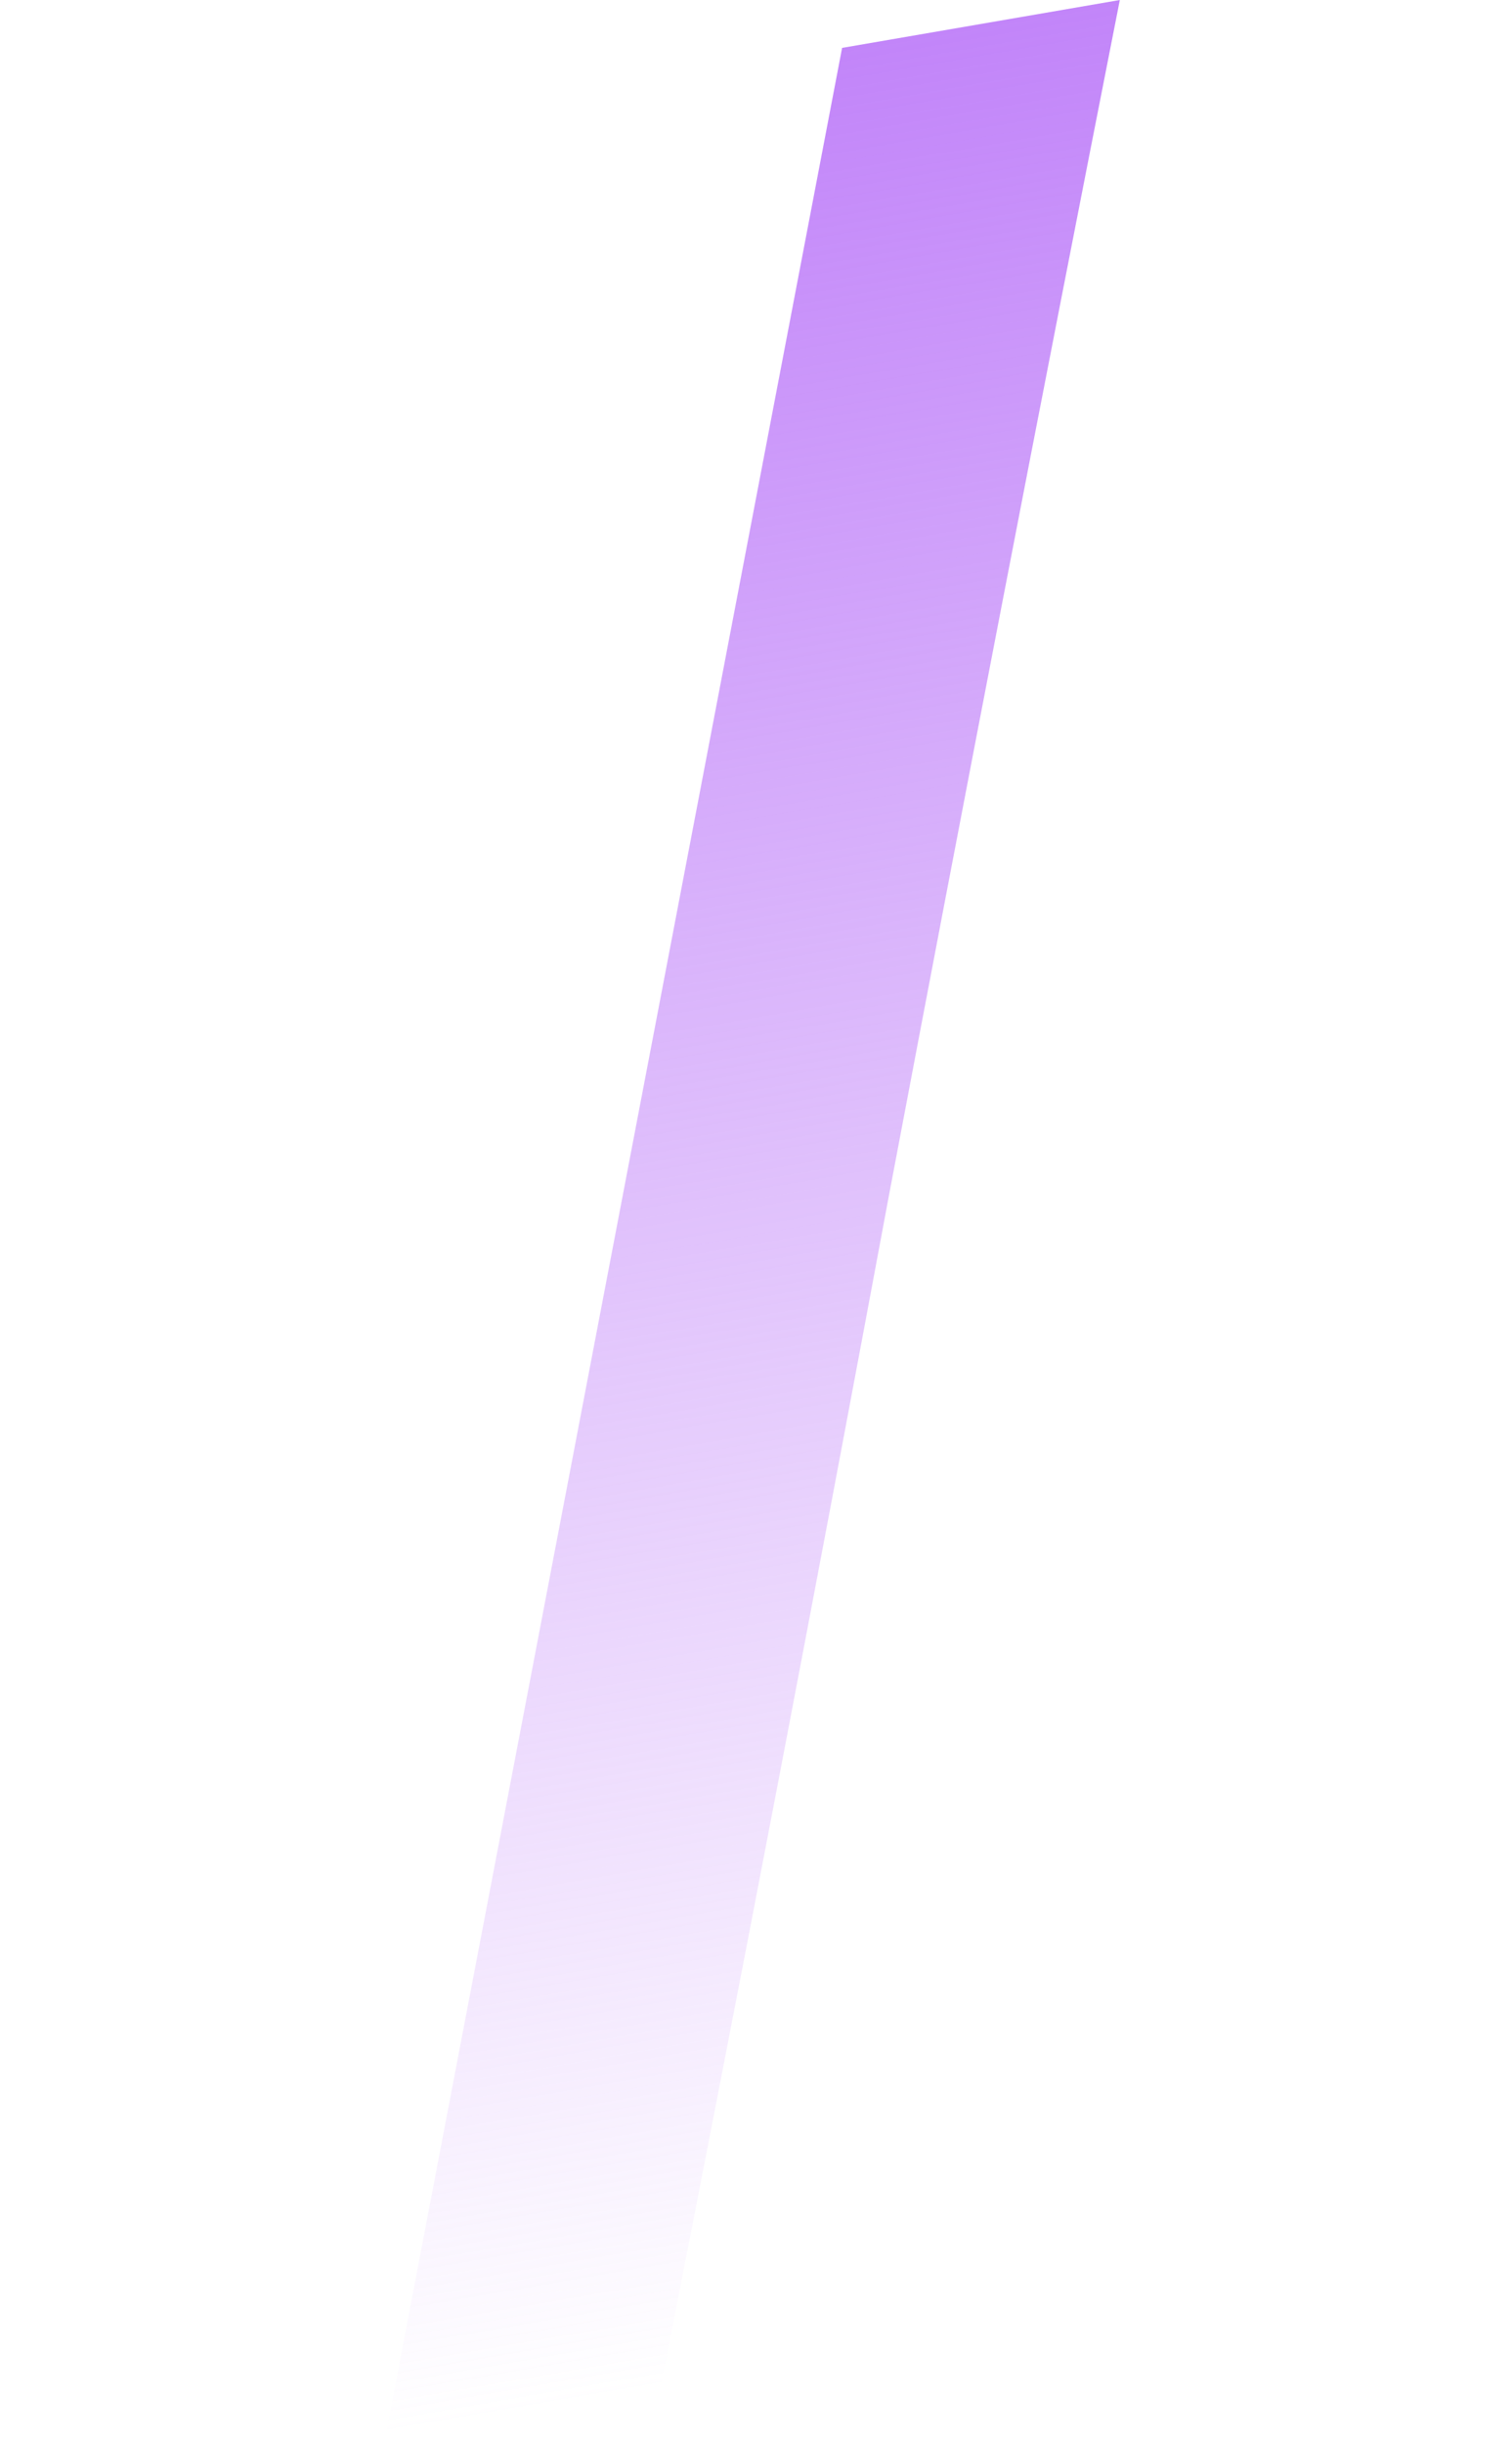 <svg width="91" height="147" viewBox="0 0 91 147" fill="none" xmlns="http://www.w3.org/2000/svg">
<path d="M23.226 146.406L50.682 2.88L67.397 6.75771e-06C62.656 24.04 58.025 48.001 53.504 71.882C49.082 95.625 44.501 119.517 39.76 143.557L23.226 146.406Z" fill="url(#paint0_linear)"/>
<defs>
<linearGradient id="paint0_linear" x1="33.698" y1="5.806" x2="56.924" y2="140.6" gradientUnits="userSpaceOnUse">
<stop stop-color="#C285F9"/>
<stop offset="1" stop-color="#C285F9" stop-opacity="0"/>
</linearGradient>
</defs>
</svg>
